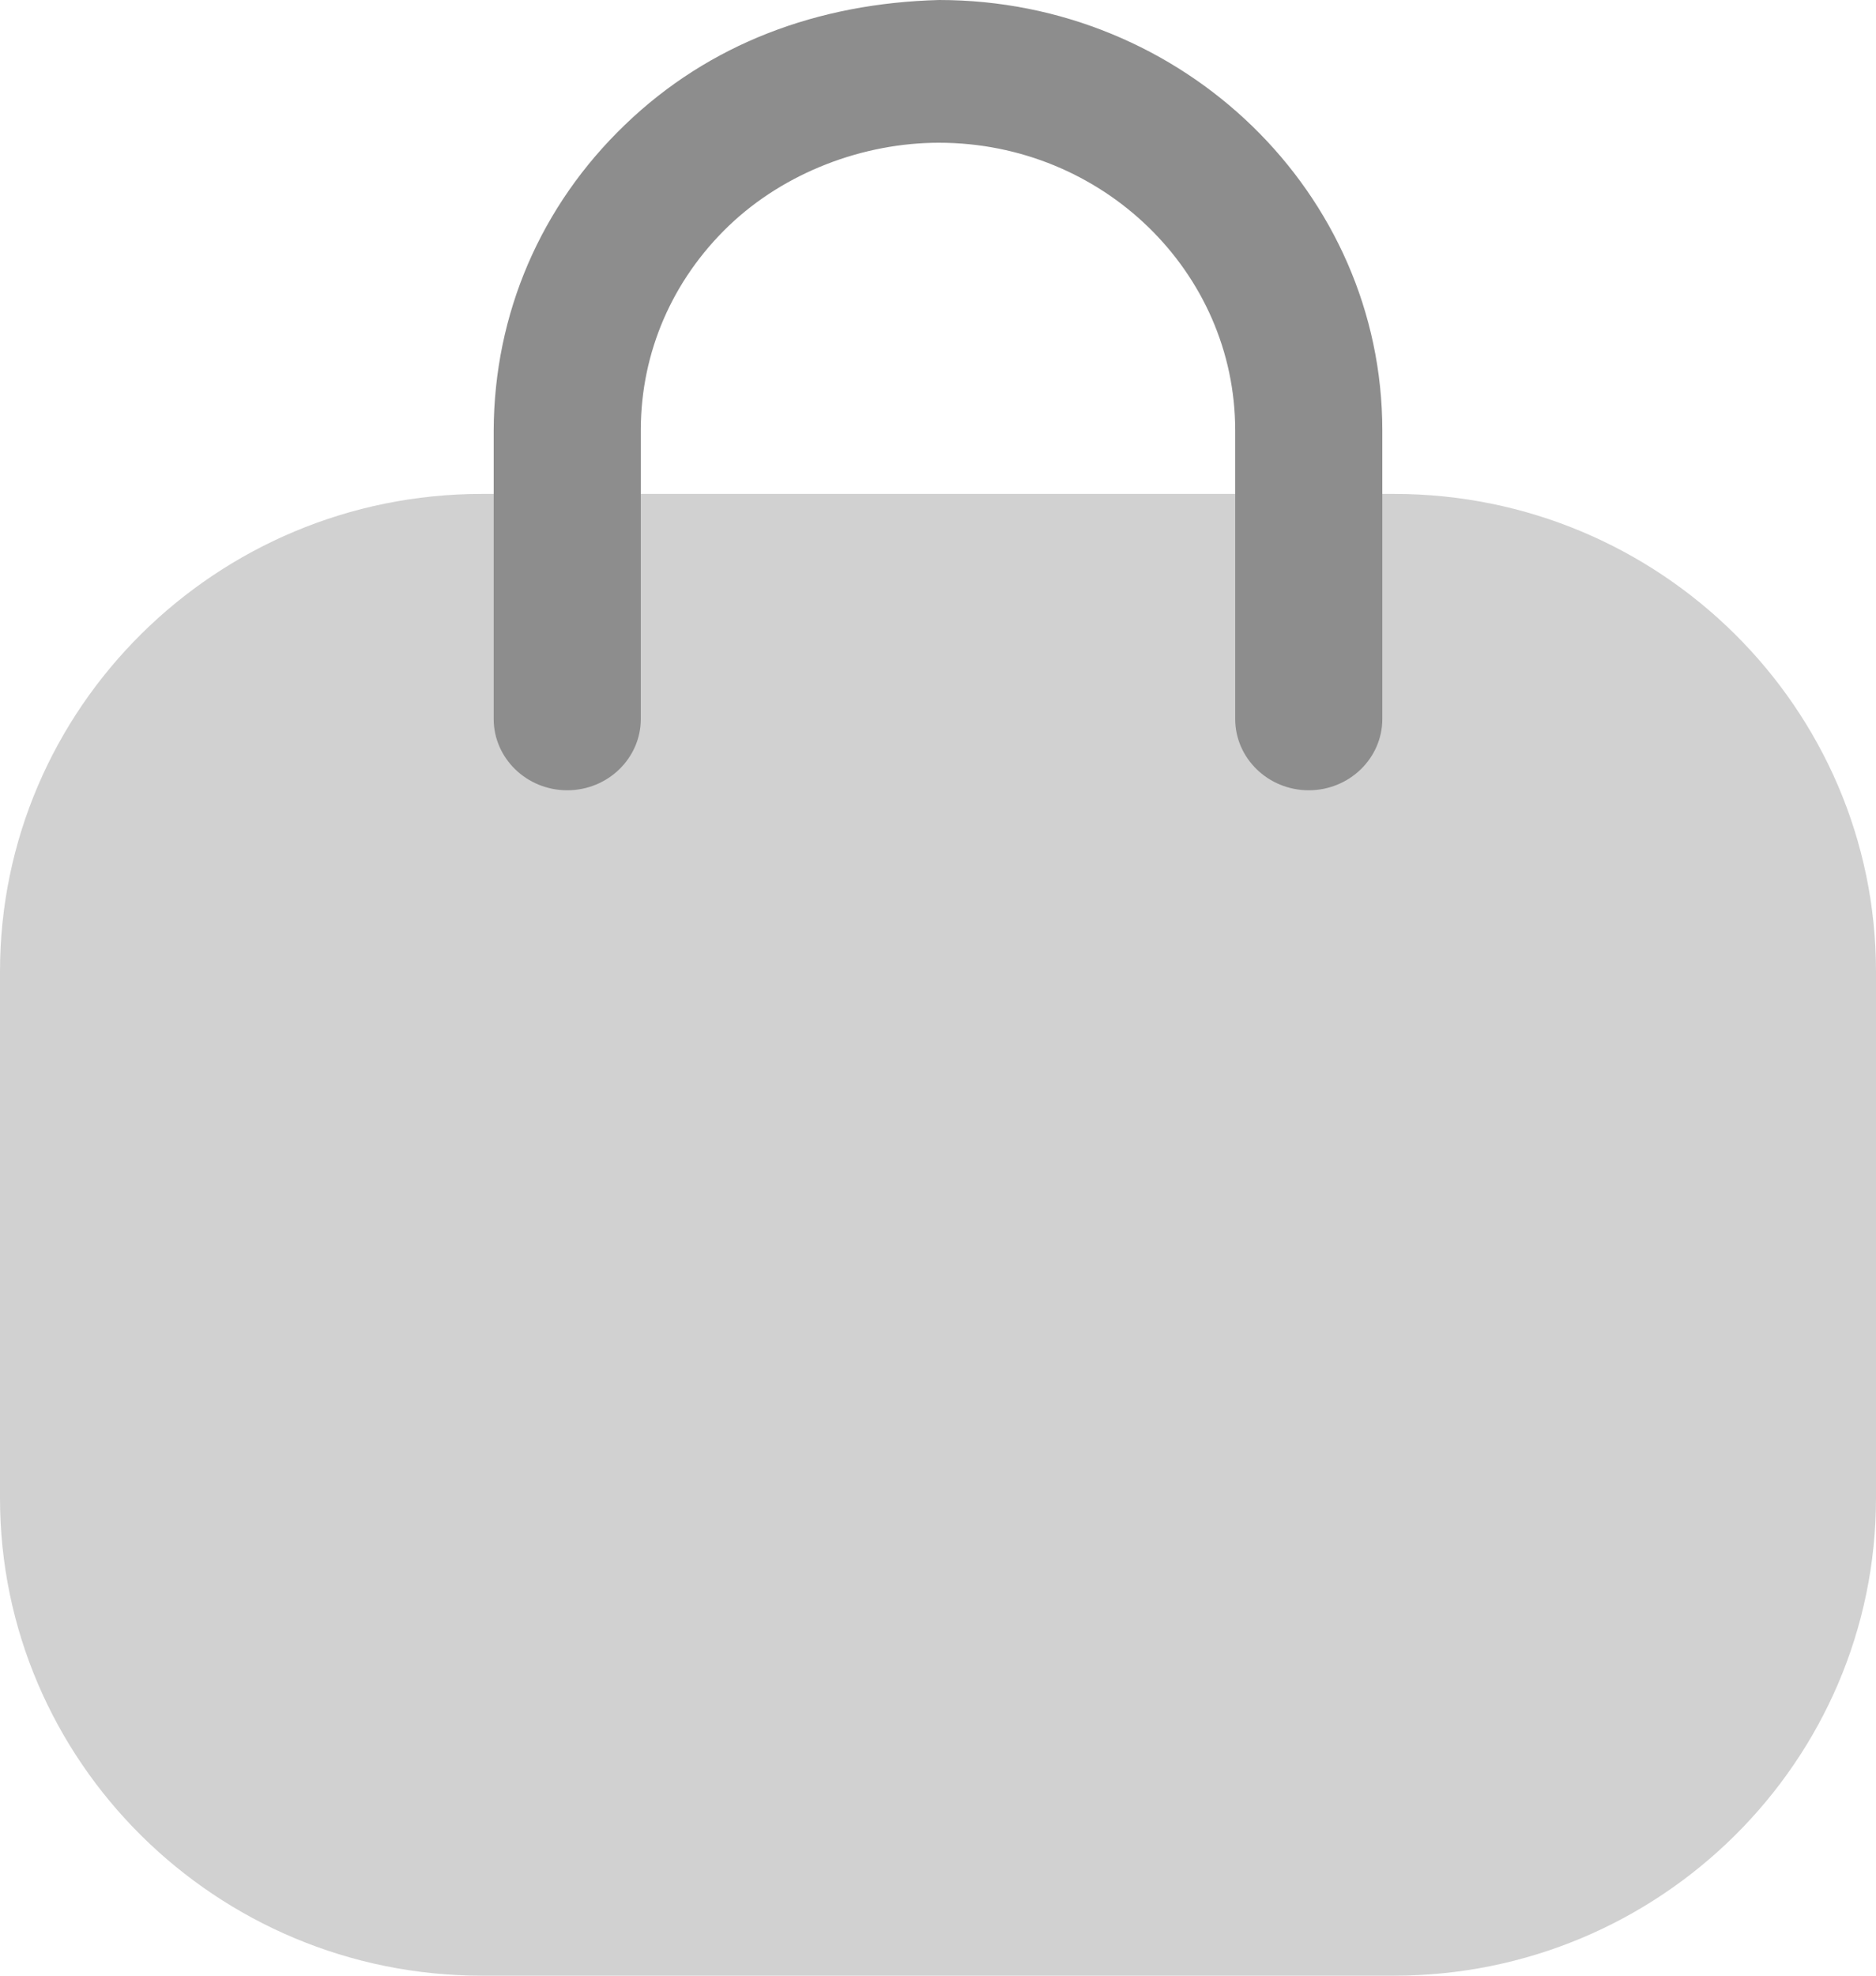 <svg width="19" height="20" viewBox="0 0 19 20" fill="none"
    xmlns="http://www.w3.org/2000/svg">
    <path opacity="0.4" d="M14.12 20H4.88C2.189 20 0 17.831 0 15.165V9.835C0 7.169 2.189 5 4.88 5H14.12C16.811 5 19 7.169 19 9.835V15.165C19 17.831 16.811 20 14.12 20" fill="#8D8D8D"/>
    <path d="M13.255 8C12.844 8 12.51 7.676 12.51 7.278V4.357C12.51 2.751 11.164 1.445 9.509 1.445C8.747 1.445 7.948 1.742 7.379 2.288C6.809 2.836 6.493 3.565 6.49 4.343V7.278C6.49 7.676 6.156 8 5.745 8C5.334 8 5 7.676 5 7.278V4.357C5.005 3.173 5.478 2.081 6.33 1.263C7.181 0.443 8.281 0.032 9.512 0C11.985 0 14 1.954 14 4.357V7.278C14 7.676 13.666 8 13.255 8" fill="#8D8D8D"/>
</svg>
